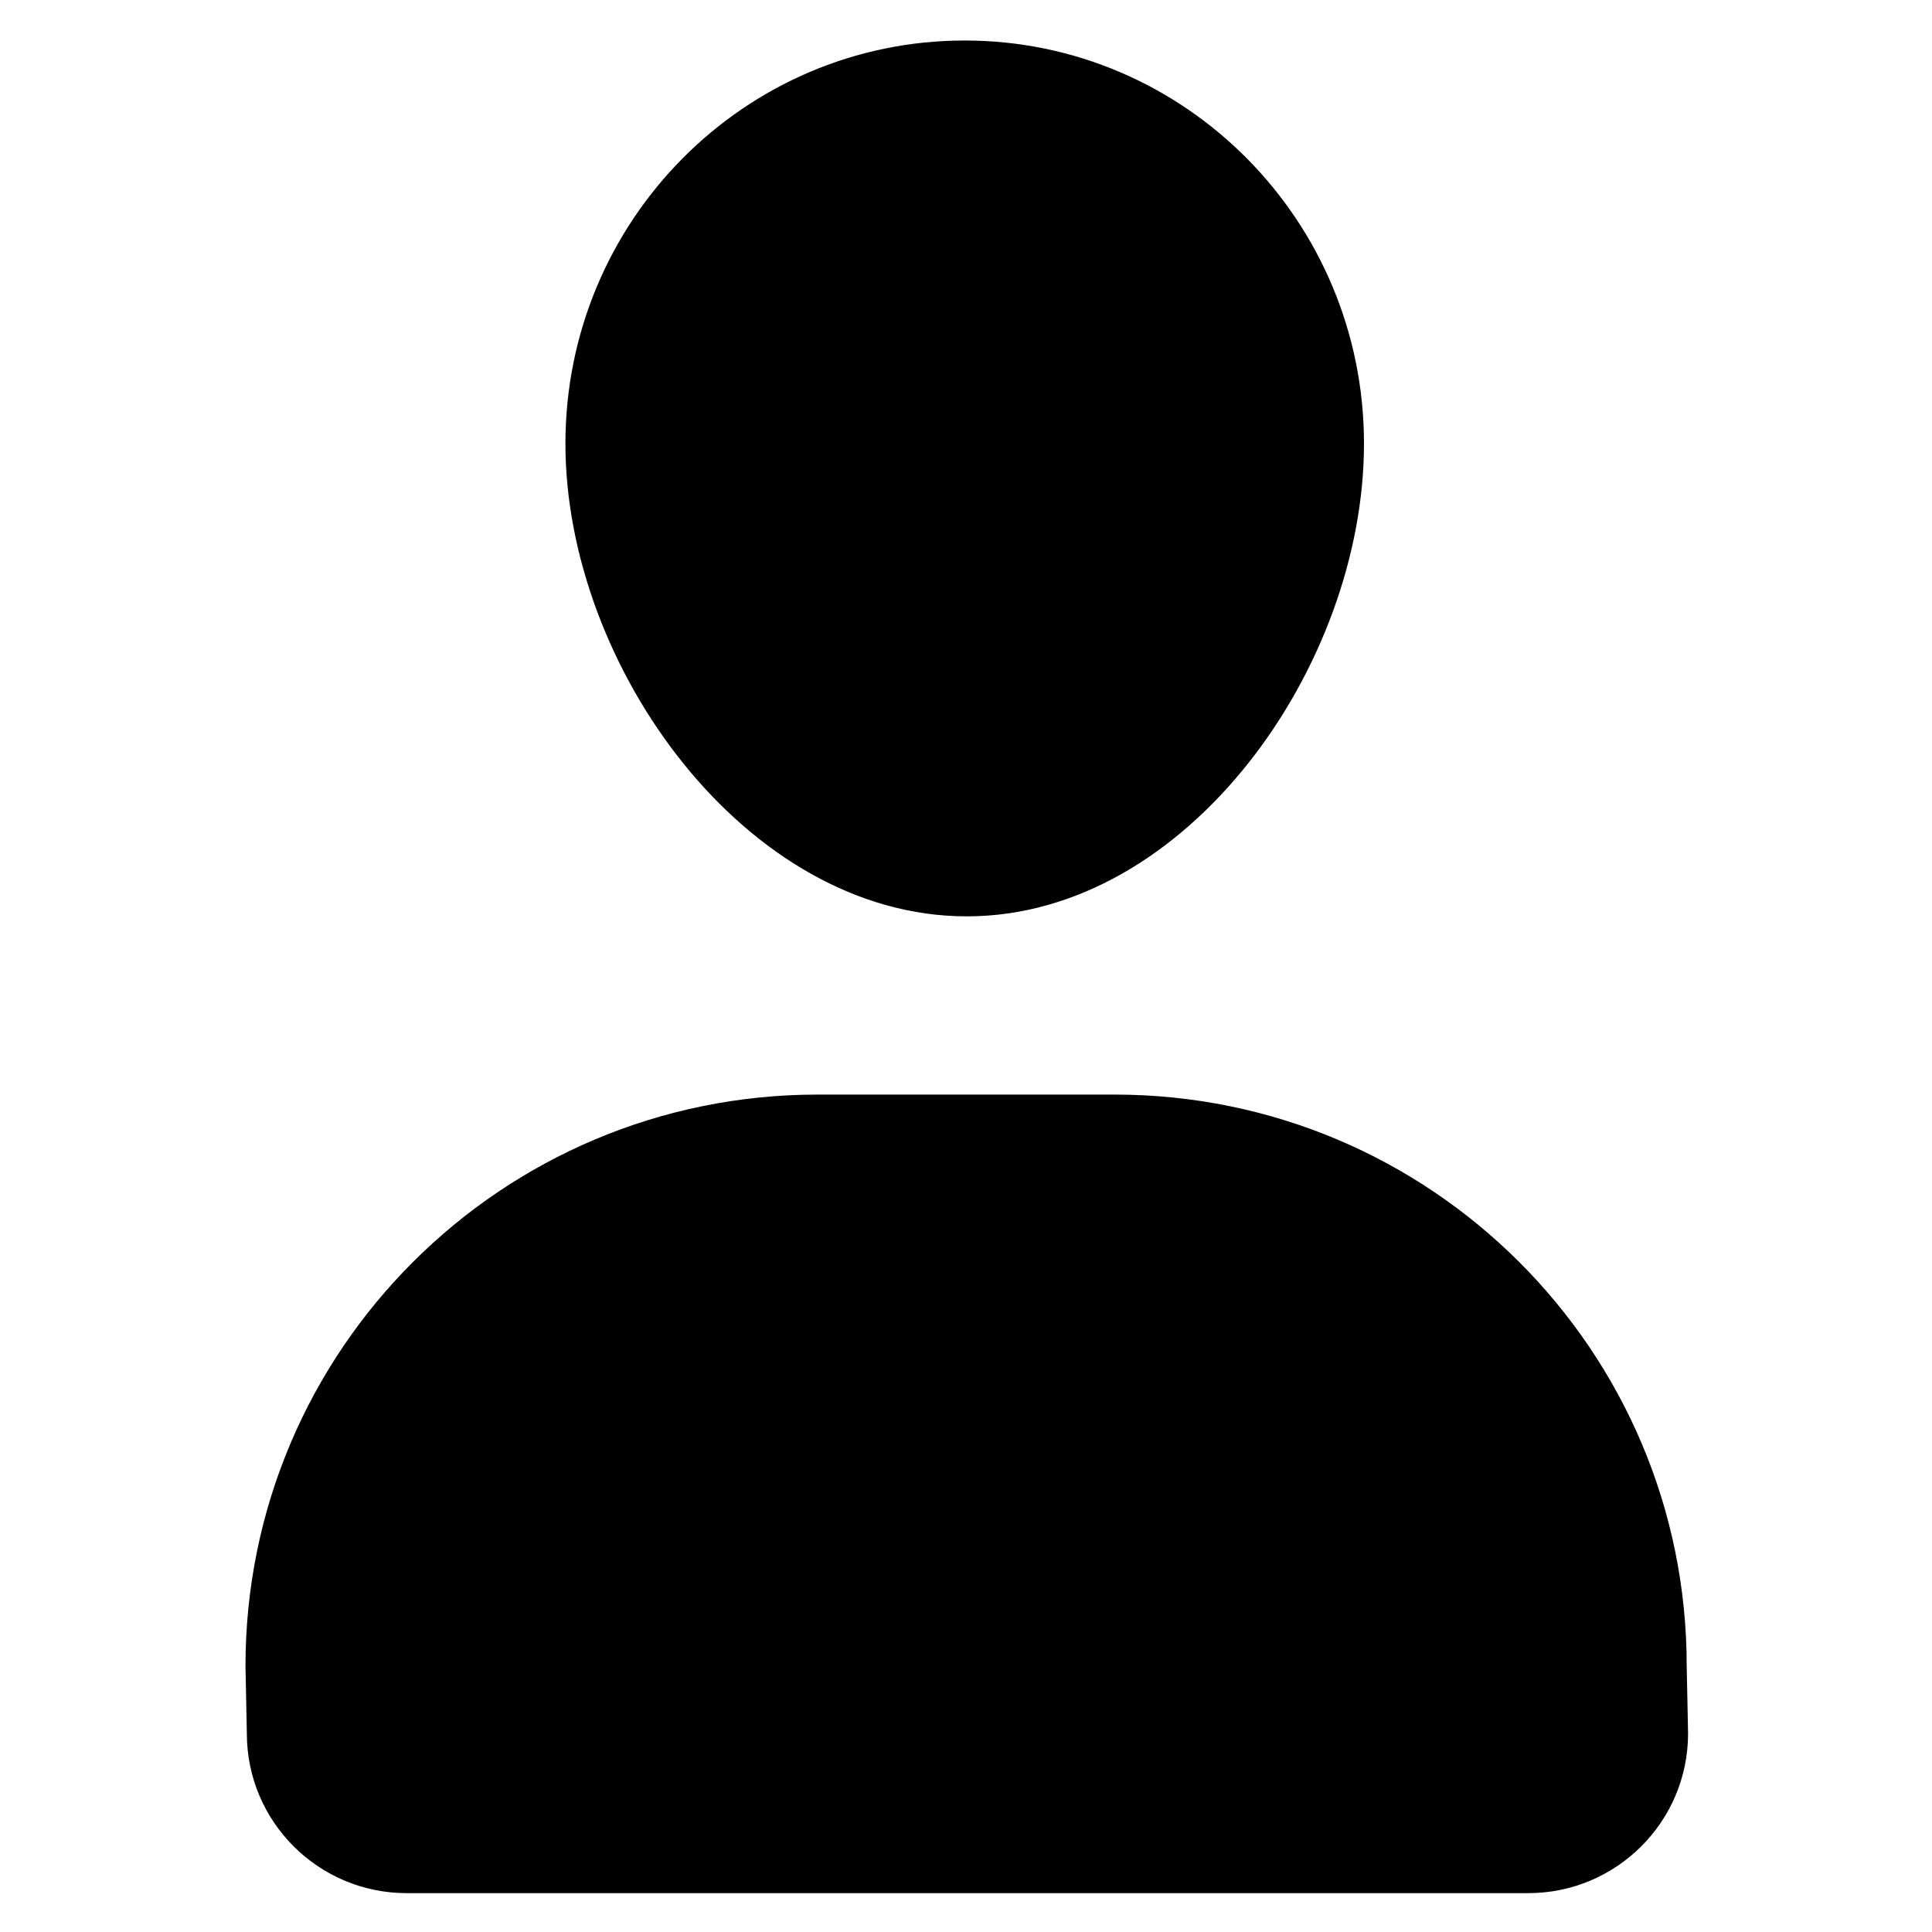 <?xml version="1.0" encoding="UTF-8" standalone="no"?>
<svg
   xmlns:dc="http://purl.org/dc/elements/1.1/"
   xmlns:cc="http://creativecommons.org/ns#"
   xmlns:rdf="http://www.w3.org/1999/02/22-rdf-syntax-ns#"
   xmlns:svg="http://www.w3.org/2000/svg"
   xmlns="http://www.w3.org/2000/svg"
   xmlns:sodipodi="http://sodipodi.sourceforge.net/DTD/sodipodi-0.dtd"
   xmlns:inkscape="http://www.inkscape.org/namespaces/inkscape"
   version="1.1"
   x="0px"
   y="0px"
   viewBox="0 0 48 48"
   xml:space="preserve"
   id="svg4194"
   inkscape:version="0.91 r13725"
   sodipodi:docname="user.svg"
   width="48"
   height="48"><defs
     id="defs4210" /><sodipodi:namedview
     pagecolor="#ffffff"
     bordercolor="#666666"
     borderopacity="1"
     objecttolerance="10"
     gridtolerance="10"
     guidetolerance="10"
     inkscape:pageopacity="0"
     inkscape:pageshadow="2"
     inkscape:window-width="1792"
     inkscape:window-height="1071"
     id="namedview4208"
     showgrid="false"
     inkscape:zoom="6.92"
     inkscape:cx="50"
     inkscape:cy="39.378613"
     inkscape:window-x="0"
     inkscape:window-y="0"
     inkscape:window-maximized="1"
     inkscape:current-layer="svg4194" /><g
     id="g4196"
     transform="matrix(0.64,0,0,0.64,-7.981,-9.272)"><g
       id="g4198"><path
         d="m 49.999,50.06 c 8.56,0 15.421,-9.707 15.421,-18.35 0,-8.643 -6.94,-15.65 -15.5,-15.65 -8.56,0 -15.5,7.007 -15.5,15.65 10e-4,8.643 7.019,18.35 15.579,18.35 z"
         id="path4200"
         inkscape:connector-curvature="0" /><path
         d="m 55.737,56.979 -11.527,0 C 31.944,56.979 22,66.909 22,79.159 l 0.053,2.623 c 0,3.422 2.778,6.197 6.206,6.197 l 43.536,0 c 3.427,0 6.206,-2.775 6.206,-6.197 L 77.948,79.159 C 77.947,66.909 68.004,56.979 55.737,56.979 Z"
         id="path4202"
         inkscape:connector-curvature="0" /></g></g></svg>